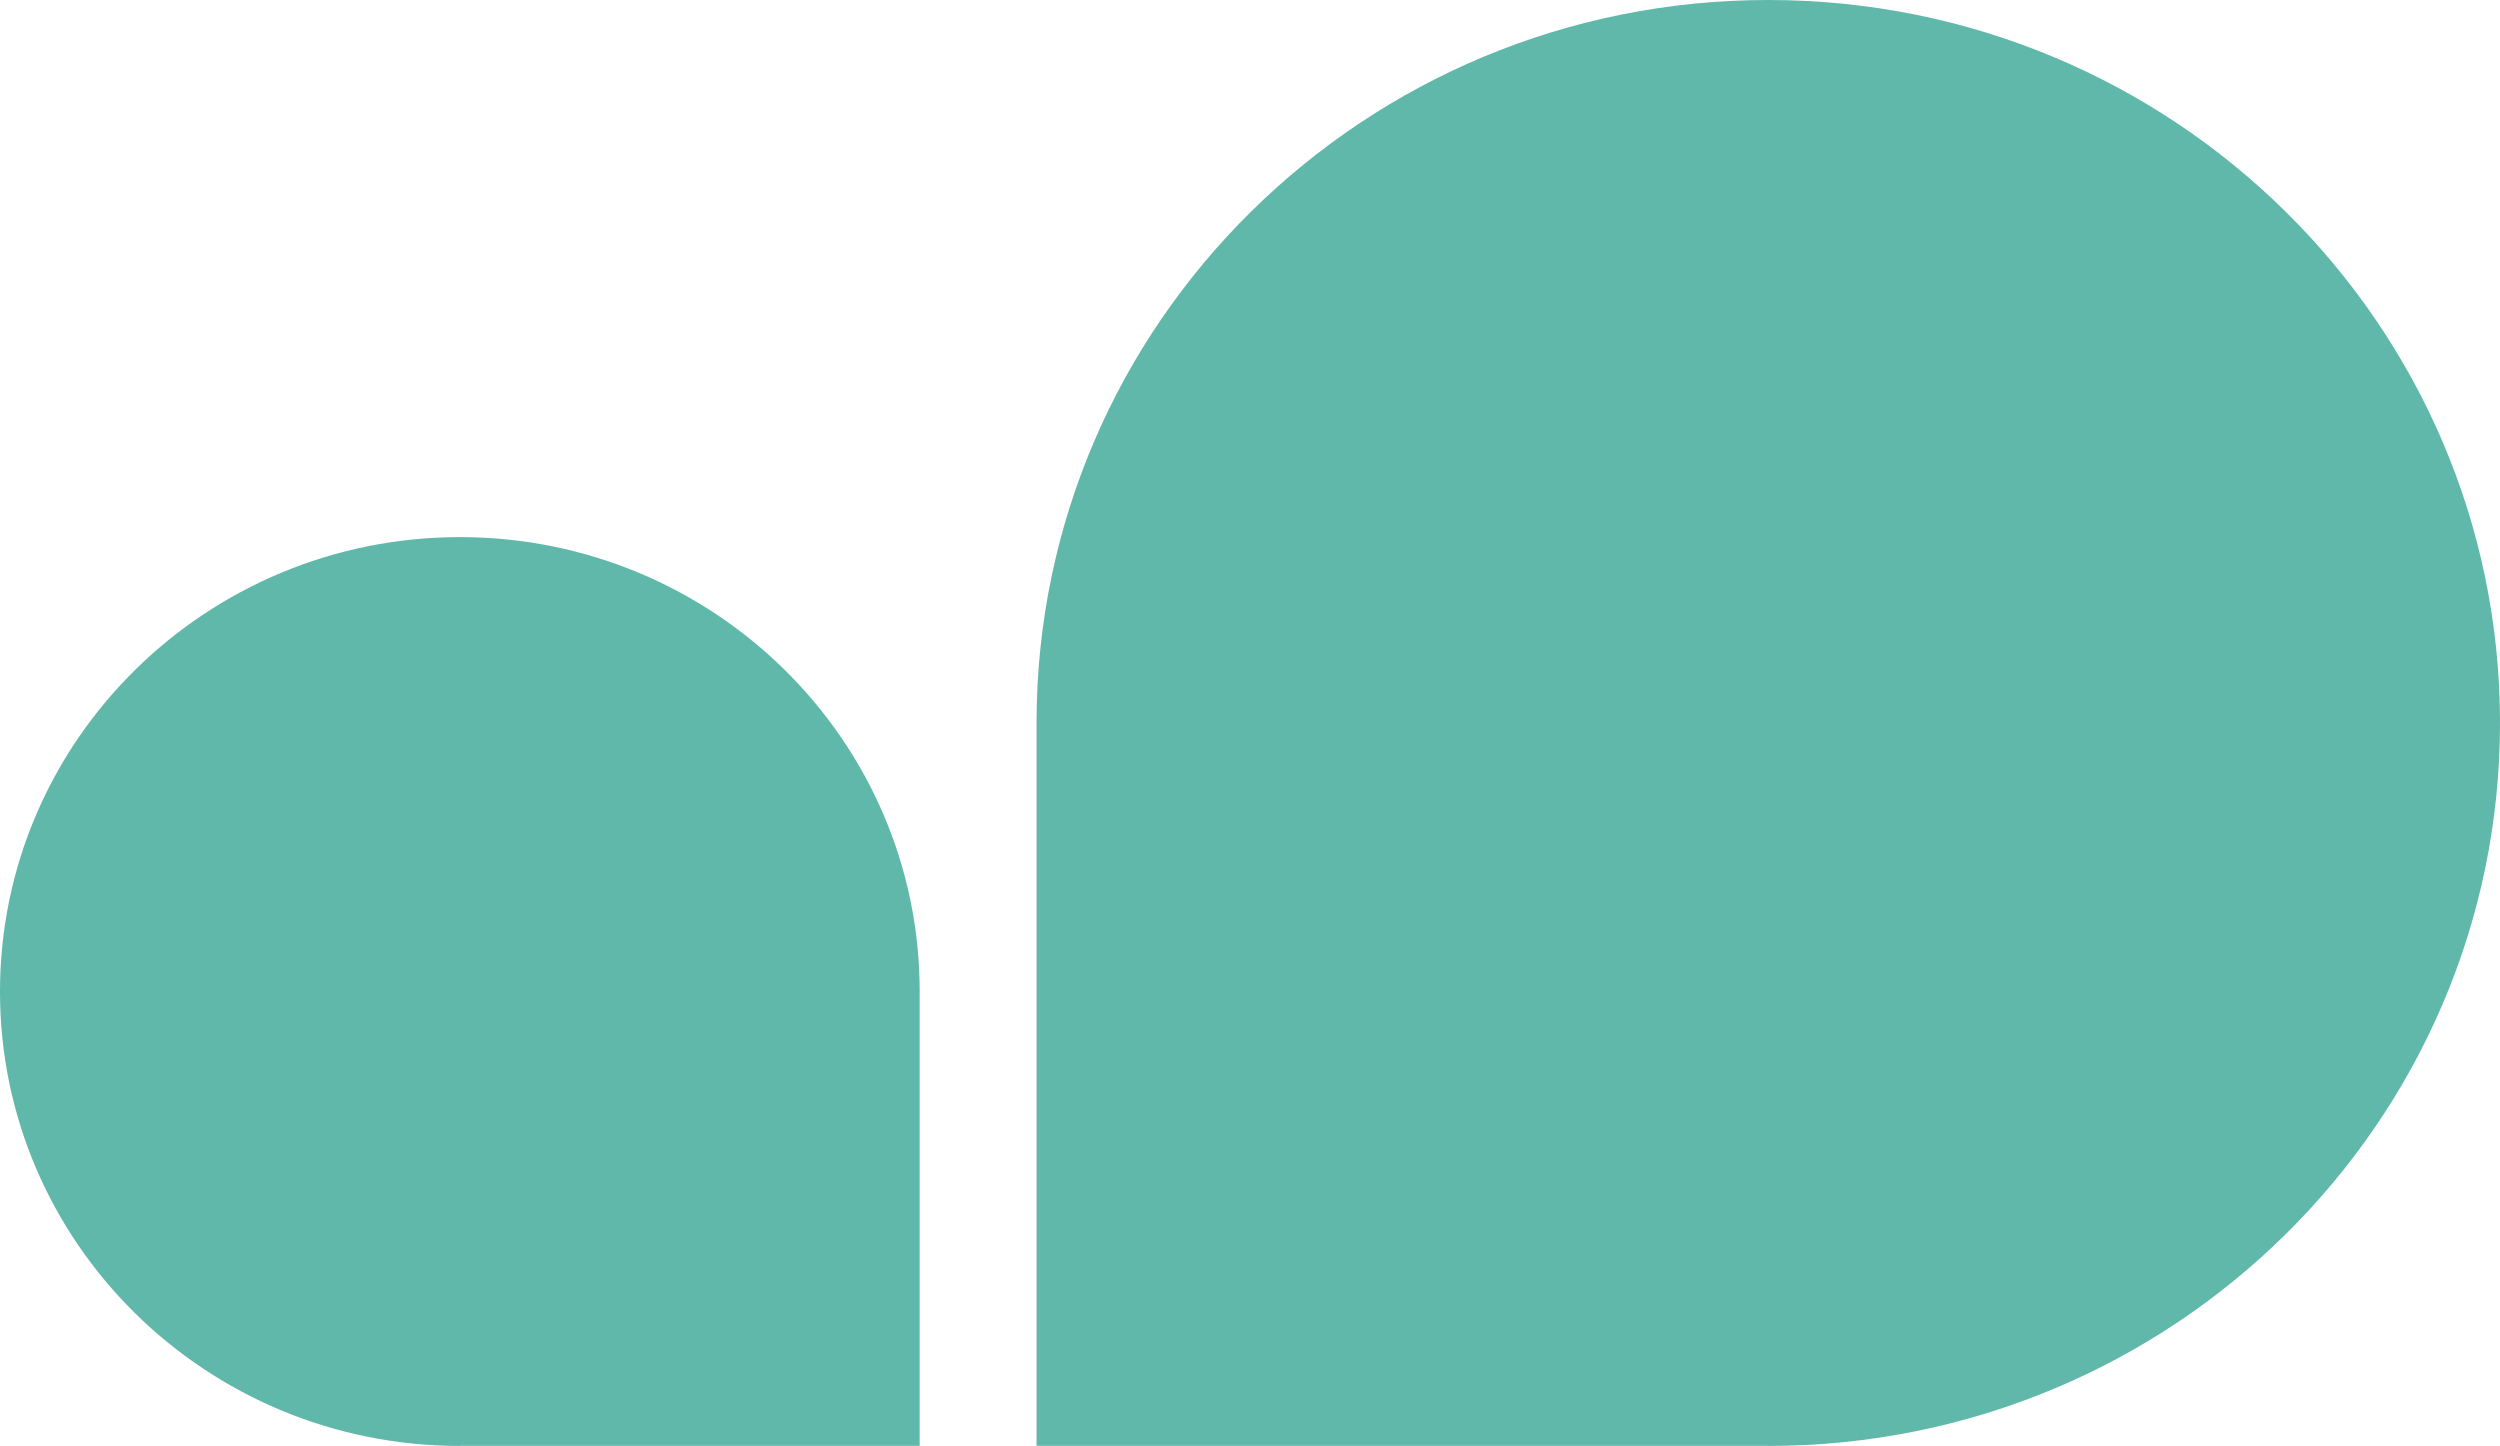 <svg width="83" height="48" viewBox="0 0 83 48" fill="none" xmlns="http://www.w3.org/2000/svg">
<g clip-path="url(#clip0_131_786)">
<path d="M15.267 48H30.533V32.916C30.533 24.586 23.698 17.832 15.267 17.832C6.836 17.837 0 24.591 0 32.921C0 41.251 6.836 48.005 15.267 48.005V48Z" fill="#5FB8A9"/>
<path d="M58.706 48H34.413V23.998C34.418 10.745 45.293 0 58.706 0C72.125 0 83 10.745 83 24.002C83 37.26 72.125 48.005 58.706 48.005V48Z" fill="#5FB8A9"/>
</g>
<defs>
<clipPath id="clip0_131_786">
<rect width="83" height="48" fill="white"/>
</clipPath>
</defs>
</svg>
